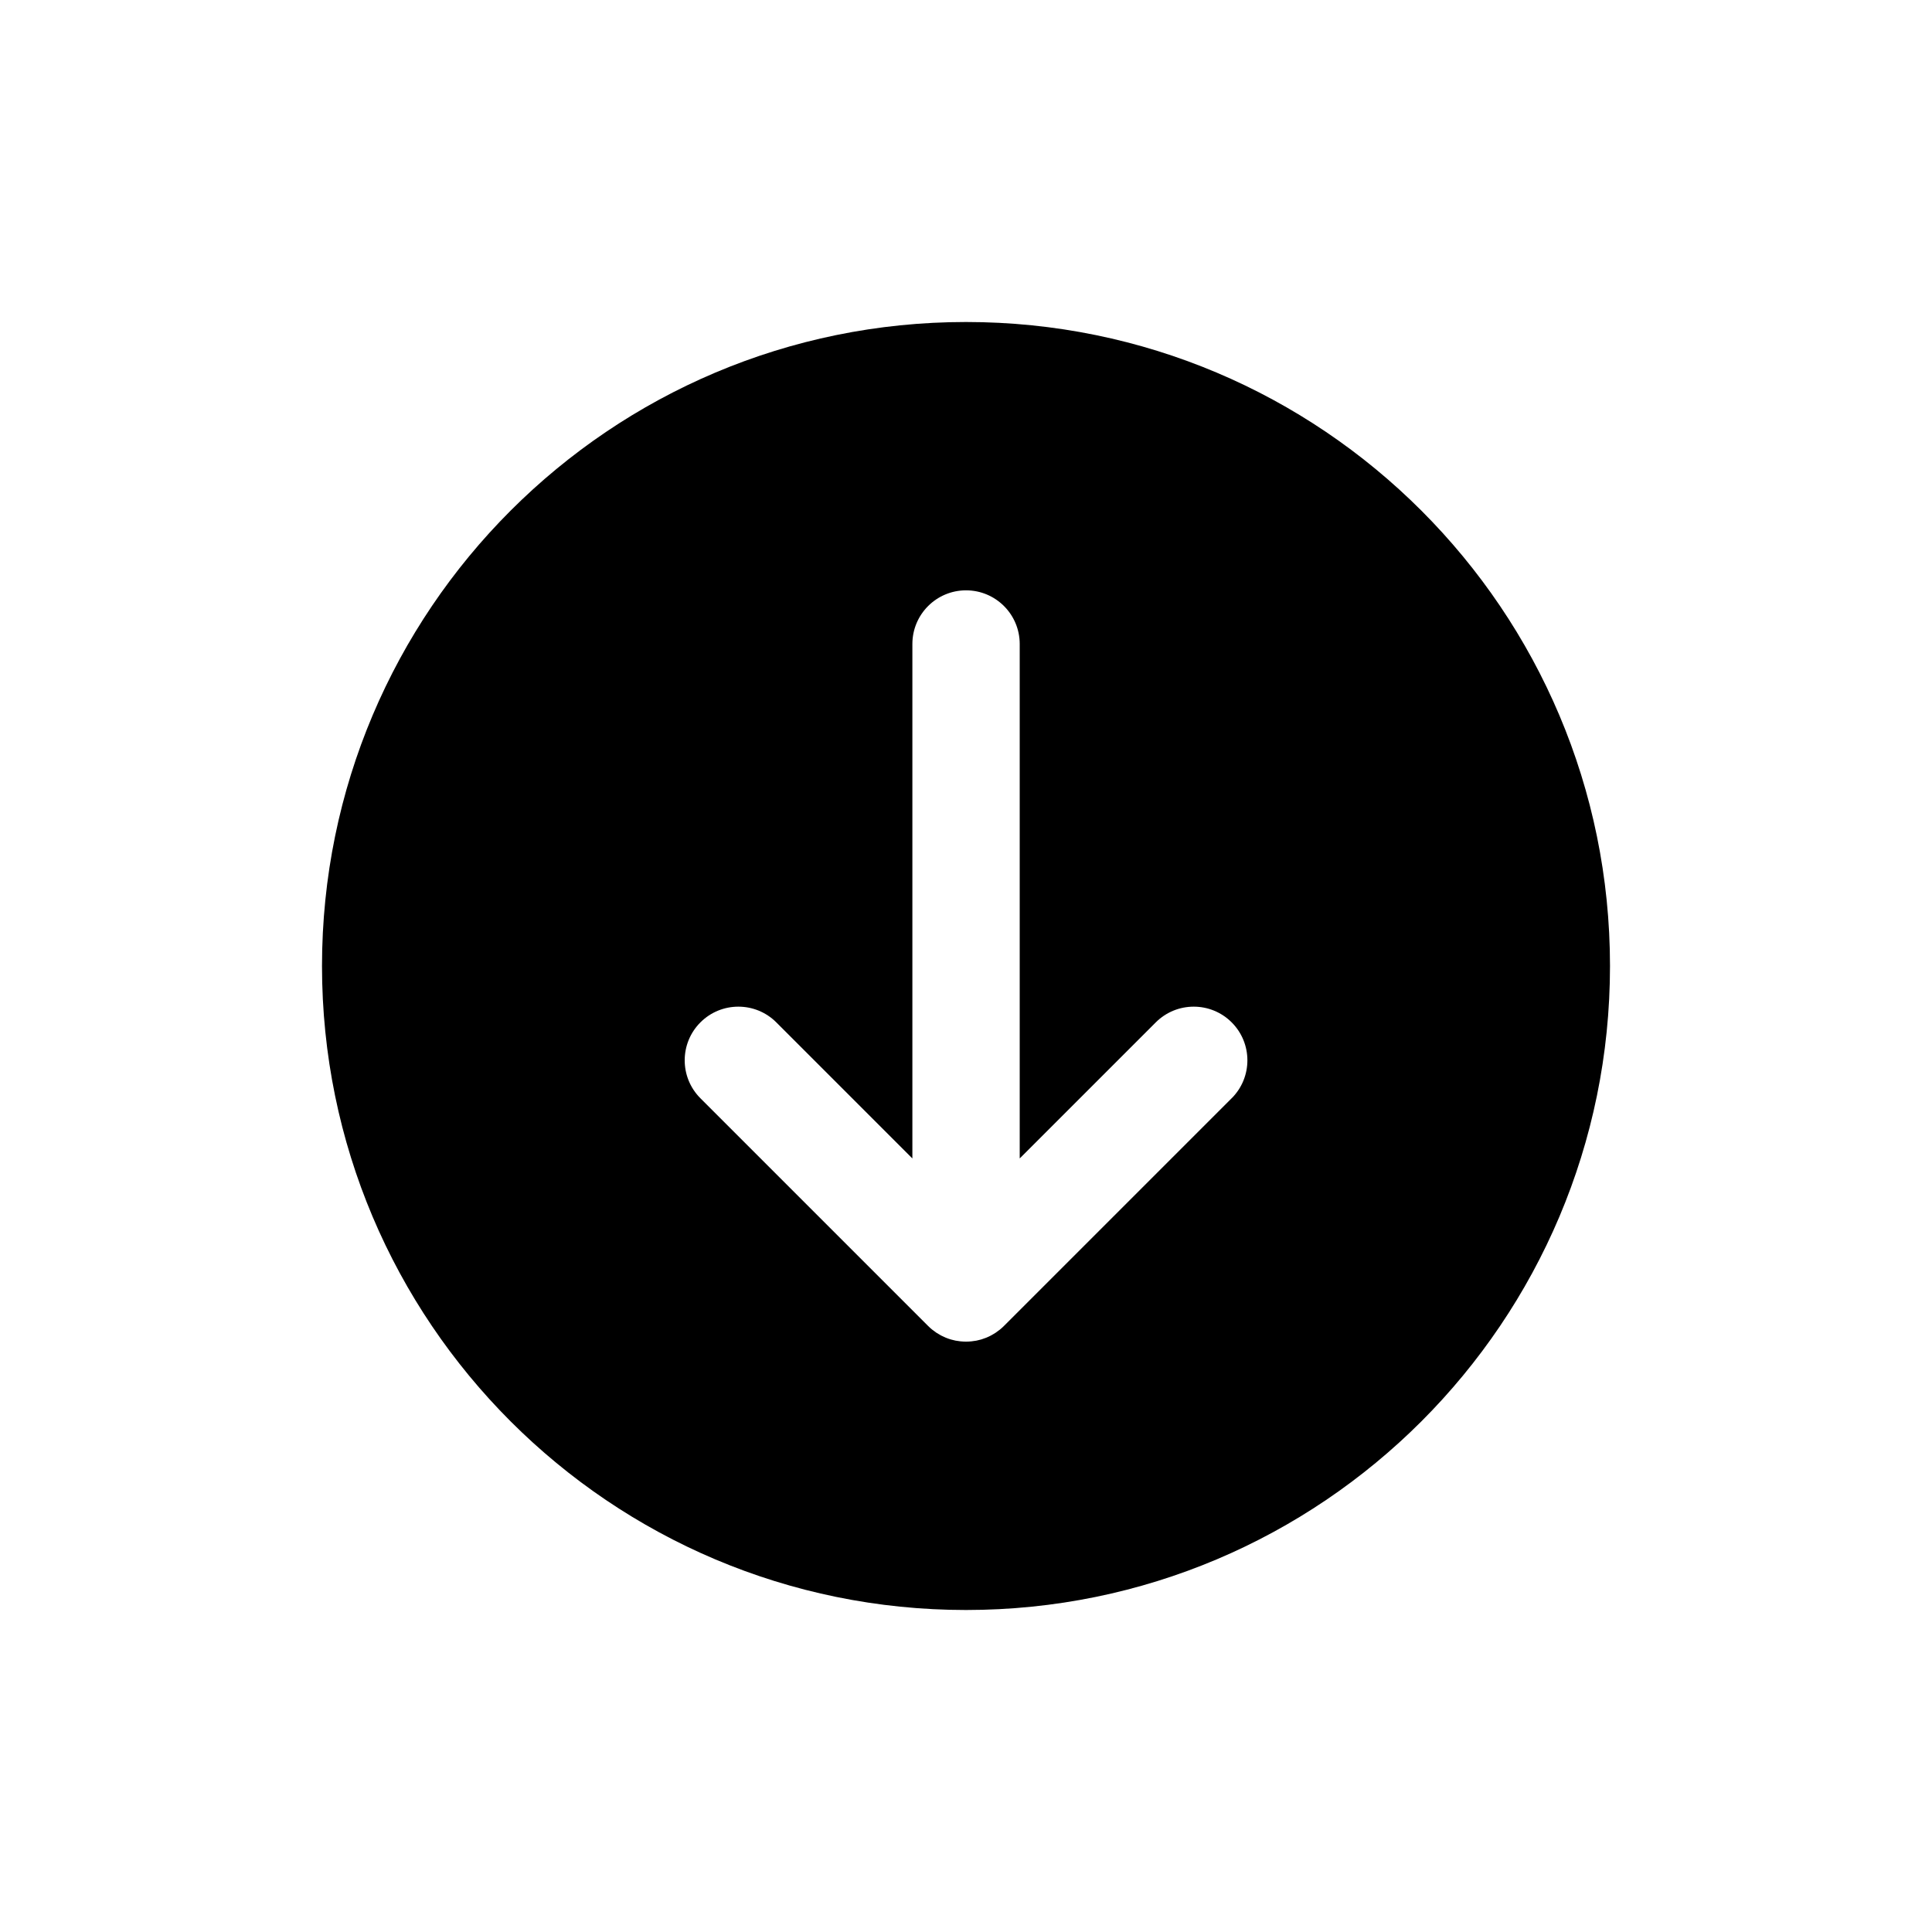 <?xml version="1.0" encoding="UTF-8"?>
<svg id="icon" xmlns="http://www.w3.org/2000/svg" viewBox="0 0 864 864">
  <g id="Layer_1_copy" data-name="Layer 1 copy">
    <path d="M432,144c-159.06,0-288,128.94-288,288s128.94,288,288,288,288-128.94,288-288-128.94-288-288-288ZM550.79,491.15l-101.82,101.82s0,0,0,0c-.56.56-1.15,1.1-1.77,1.6-.05.04-.11.08-.16.12-.56.45-1.14.88-1.74,1.28-.08.06-.17.11-.25.16-.58.37-1.17.73-1.78,1.05-.09.05-.18.09-.27.14-.61.32-1.23.61-1.87.87-.08.03-.15.06-.23.09-.65.26-1.32.49-1.99.7-.06.02-.11.03-.17.05-.69.2-1.38.37-2.09.51-.05,0-.09.02-.14.02-.71.13-1.43.24-2.16.31-.04,0-.08,0-.12,0-.73.07-1.47.11-2.22.11s-1.49-.04-2.22-.11c-.04,0-.08,0-.12,0-.73-.07-1.45-.18-2.16-.31-.05,0-.09-.02-.14-.02-.71-.14-1.41-.31-2.09-.51-.06-.02-.11-.03-.17-.05-.68-.2-1.34-.44-1.99-.7-.08-.03-.15-.06-.23-.09-.64-.26-1.26-.55-1.87-.87-.09-.05-.18-.09-.27-.14-.61-.32-1.2-.68-1.78-1.05-.08-.05-.17-.11-.25-.16-.6-.4-1.18-.83-1.74-1.28-.05-.04-.11-.08-.16-.12-.62-.5-1.21-1.04-1.77-1.6,0,0,0,0,0,0l-101.82-101.82c-4.69-4.69-7.03-10.83-7.03-16.97s2.34-12.28,7.03-16.97c9.37-9.37,24.57-9.37,33.94,0l60.85,60.85v-230.06c0-13.25,10.75-24,24-24s24,10.75,24,24v230.06l60.85-60.85c9.37-9.37,24.57-9.37,33.94,0,4.69,4.69,7.03,10.83,7.03,16.97s-2.34,12.28-7.03,16.97Z" style="stroke-width: 0px;"/>
  </g>
</svg>